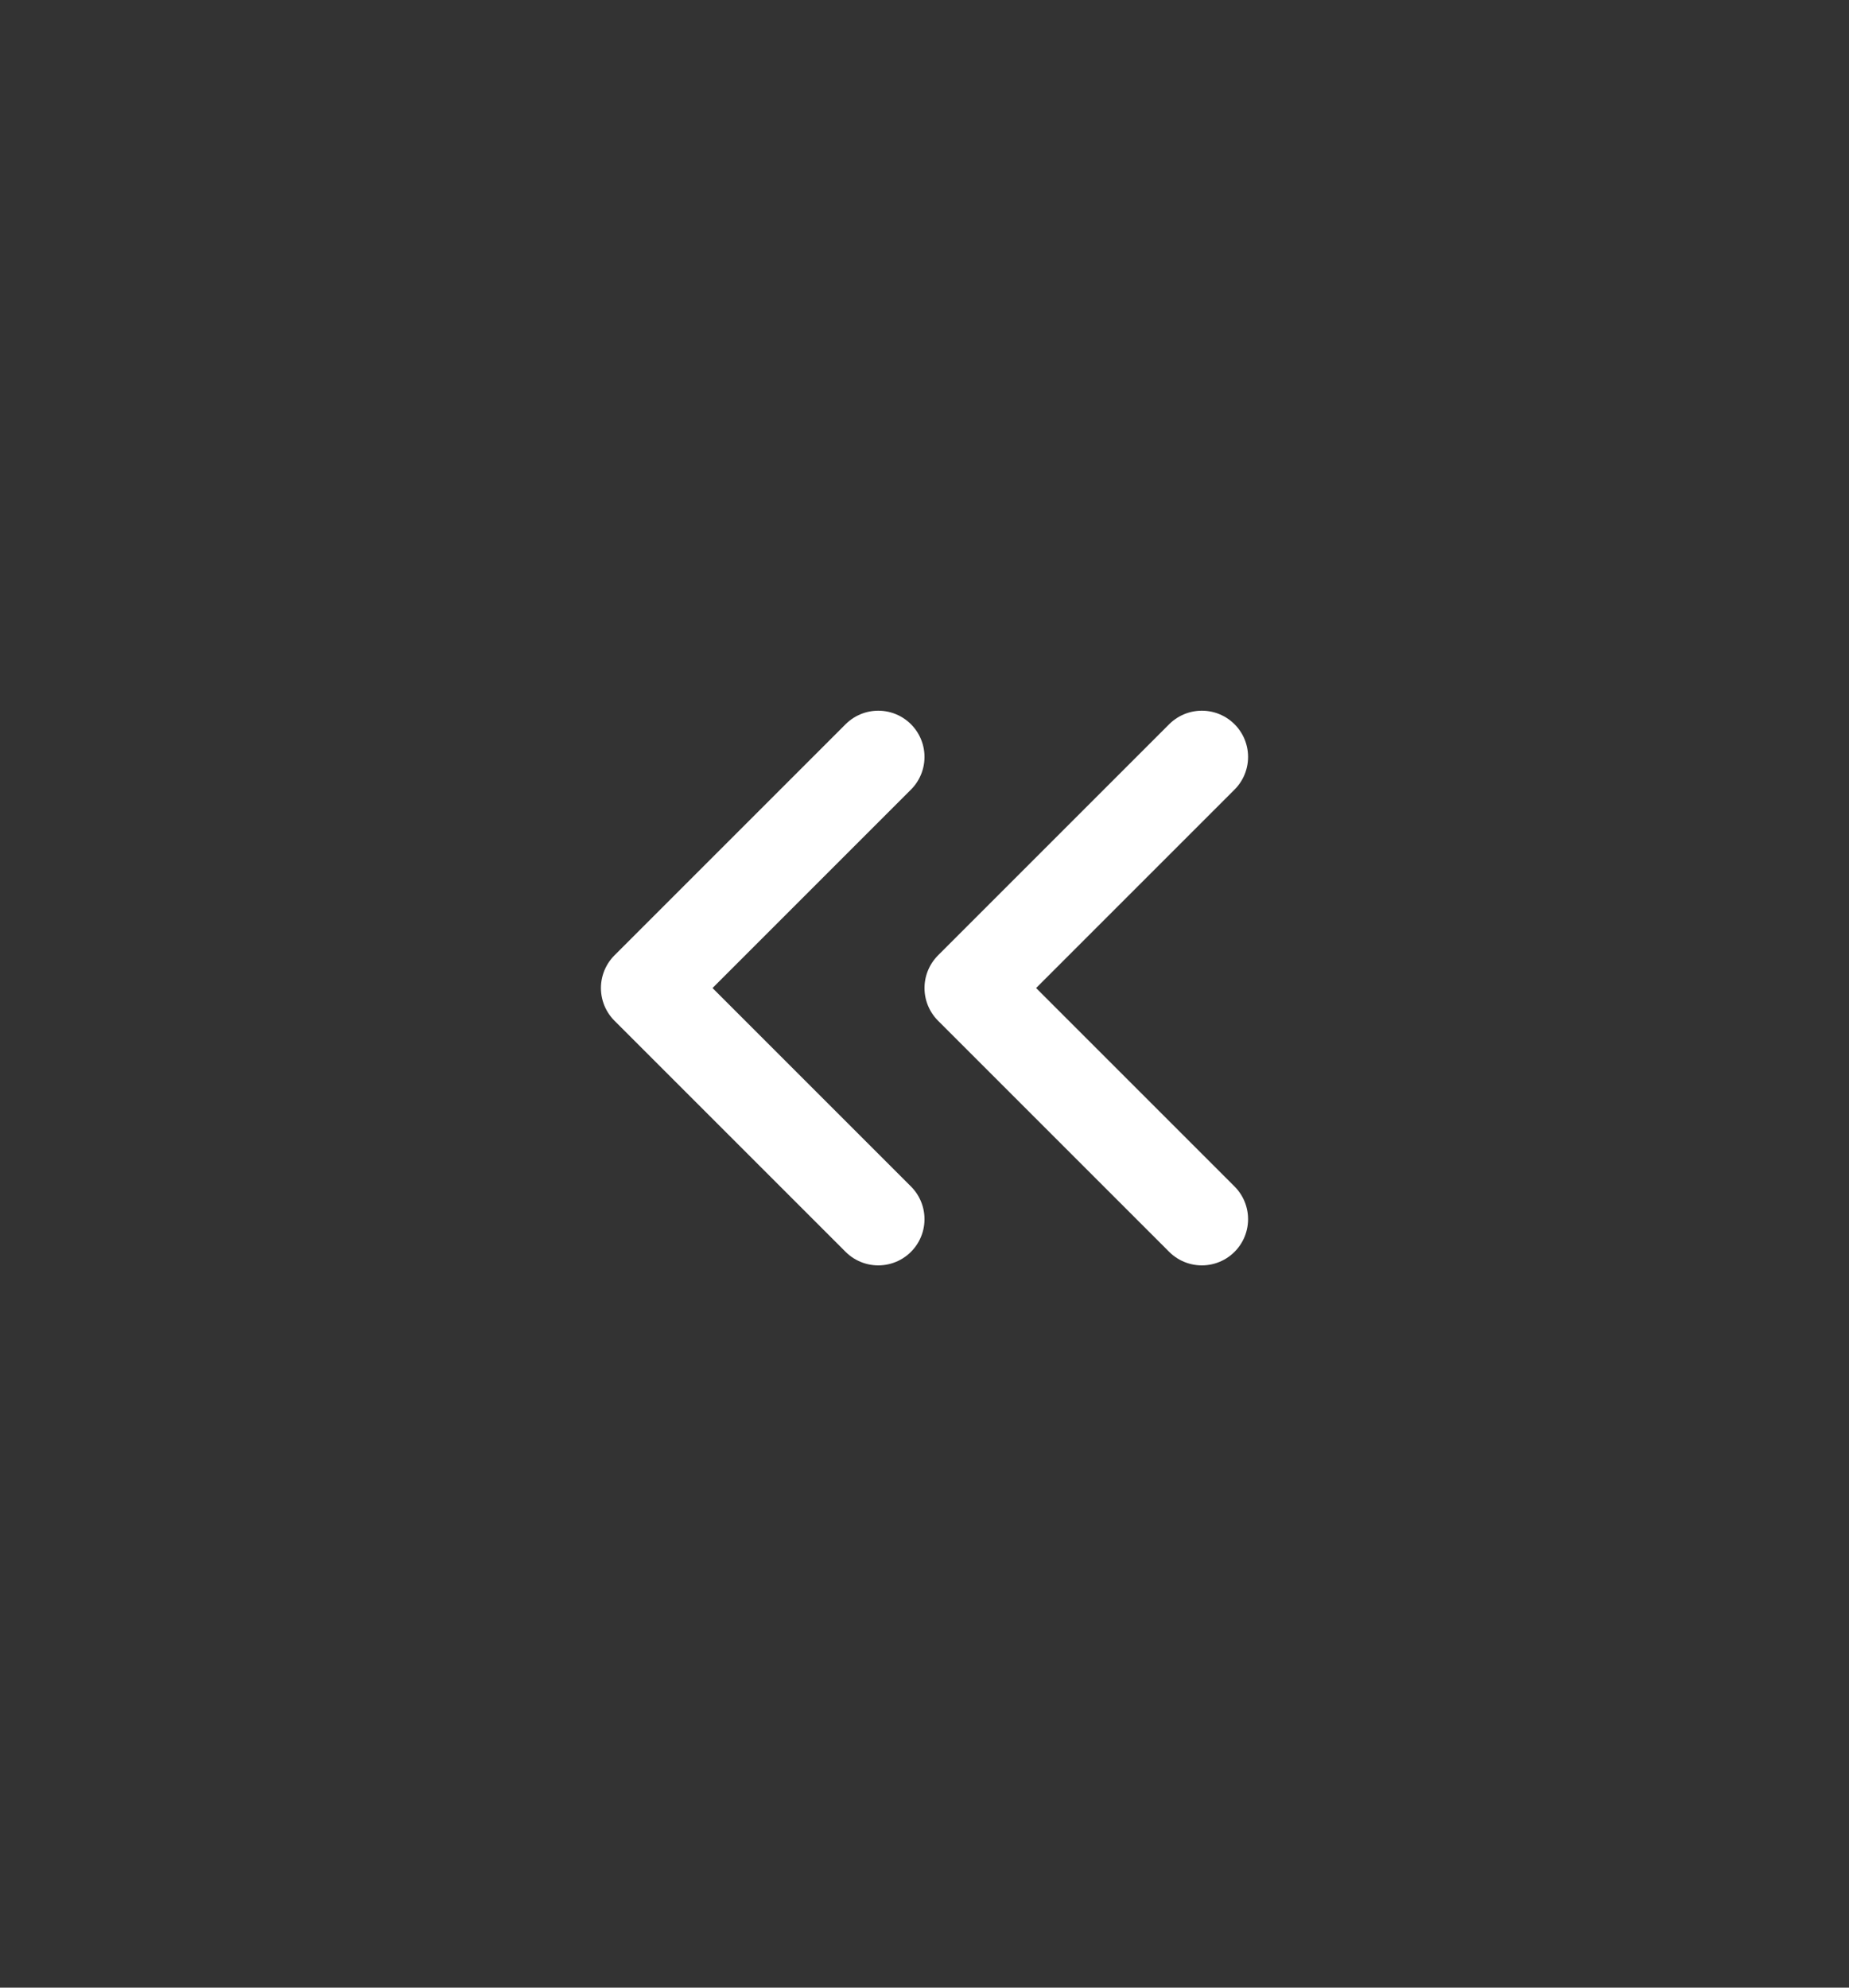 <svg width="40" height="43" viewBox="0 0 40 43" fill="none" xmlns="http://www.w3.org/2000/svg">
<rect x="0" y="0" width="40" height="43" fill="#333333" stroke="none"/>
<path d="M19 26.375L14 21.375L19 16.375" stroke="white" stroke-width="2" stroke-linecap="round" stroke-linejoin="round"/>
<path d="M26 26.375L21 21.375L26 16.375" stroke="white" stroke-width="2" stroke-linecap="round" stroke-linejoin="round"/>
</svg>
